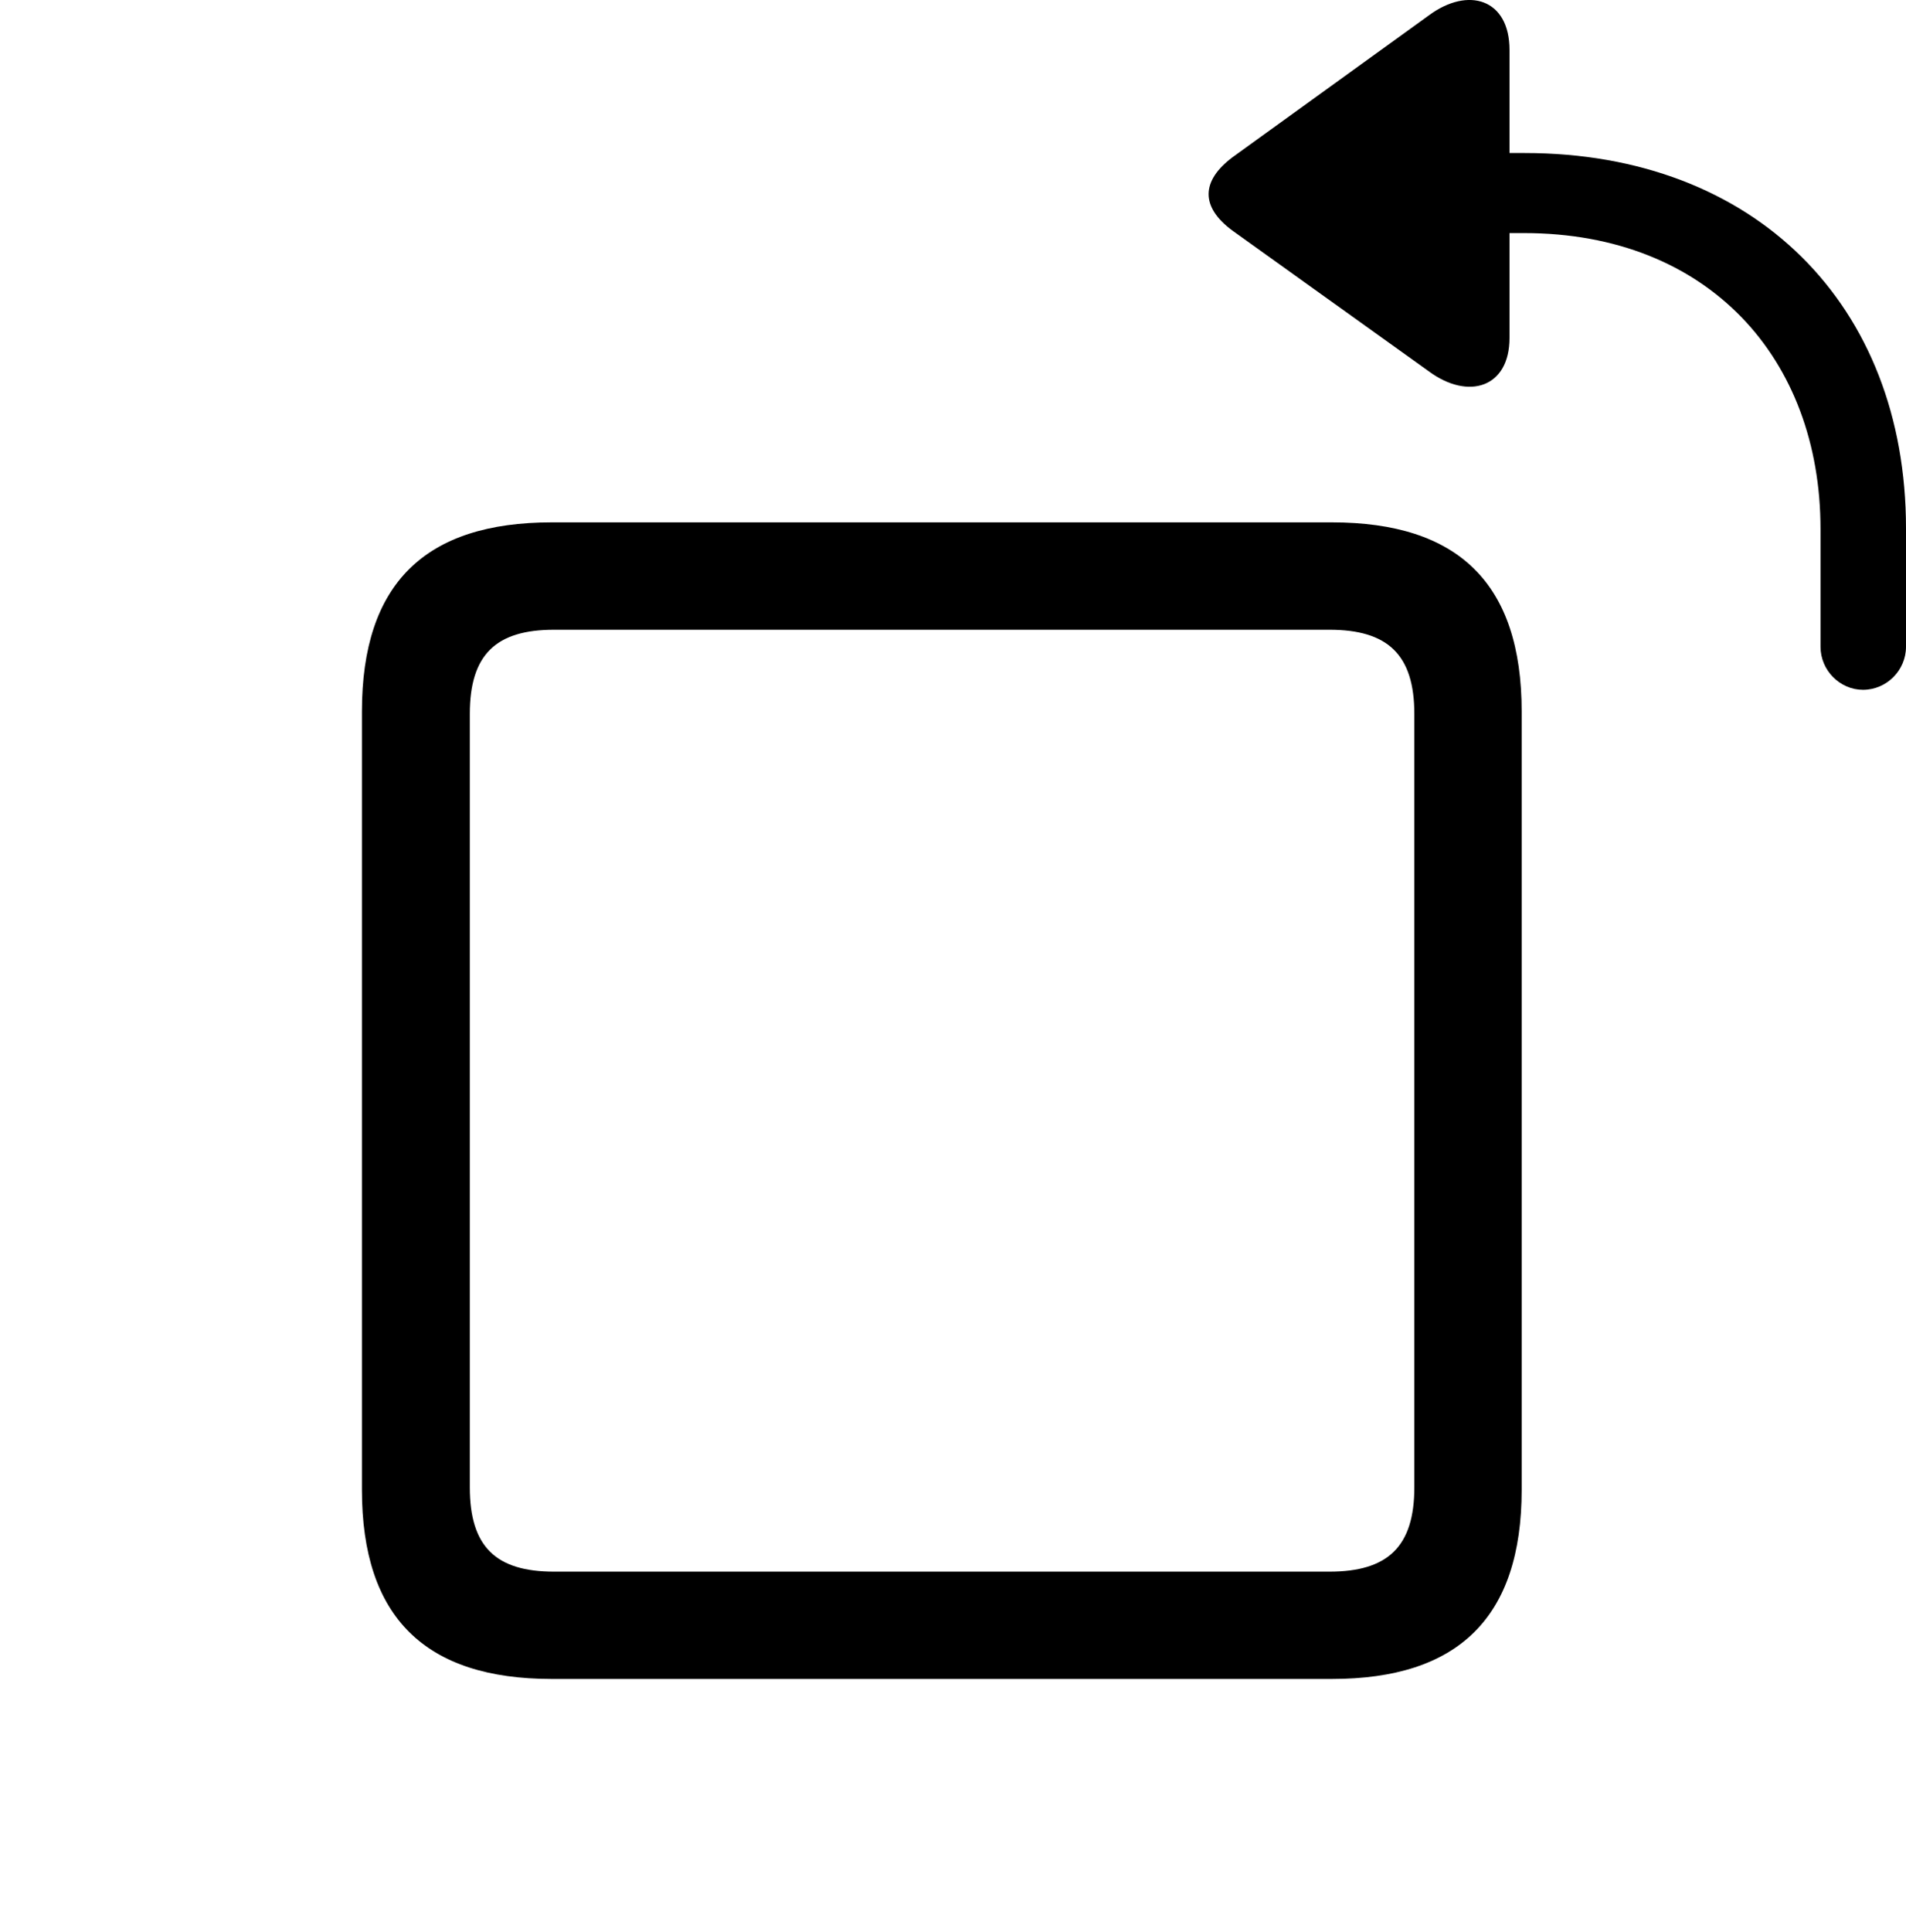 <svg version="1.1" xmlns="http://www.w3.org/2000/svg" xmlns:xlink="http://www.w3.org/1999/xlink" width="30.703" height="31.109" viewBox="0 0 30.703 31.109">
 <g>
  <rect height="31.109" opacity="0" width="30.703" x="0" y="0"/>
  <path d="M30.01 11.107C30.391 11.107 30.703 10.794 30.703 10.413L30.703 8.509C30.703 4.905 28.262 2.464 24.561 2.464L24.316 2.464L24.316 0.804C24.316-0.017 23.652-0.222 23.018 0.247L19.854 2.532C19.346 2.913 19.336 3.333 19.854 3.714L23.018 5.98C23.652 6.448 24.316 6.243 24.316 5.442L24.316 3.753L24.551 3.753C27.52 3.753 29.326 5.774 29.326 8.519L29.326 10.413C29.326 10.794 29.639 11.107 30.01 11.107Z" fill="currentColor"/>
  <path d="M8.887 27.034L21.455 27.034C23.486 27.034 24.512 26.048 24.512 23.987L24.512 11.458C24.512 9.388 23.486 8.411 21.455 8.411L8.887 8.411C6.855 8.411 5.83 9.388 5.83 11.458L5.83 23.987C5.83 26.048 6.855 27.034 8.887 27.034ZM8.926 25.306C7.988 25.306 7.568 24.905 7.568 23.948L7.568 11.497C7.568 10.54 7.988 10.14 8.926 10.14L21.416 10.14C22.354 10.14 22.783 10.54 22.783 11.497L22.783 23.948C22.783 24.905 22.354 25.306 21.416 25.306Z" fill="currentColor"/>
 </g>
</svg>
